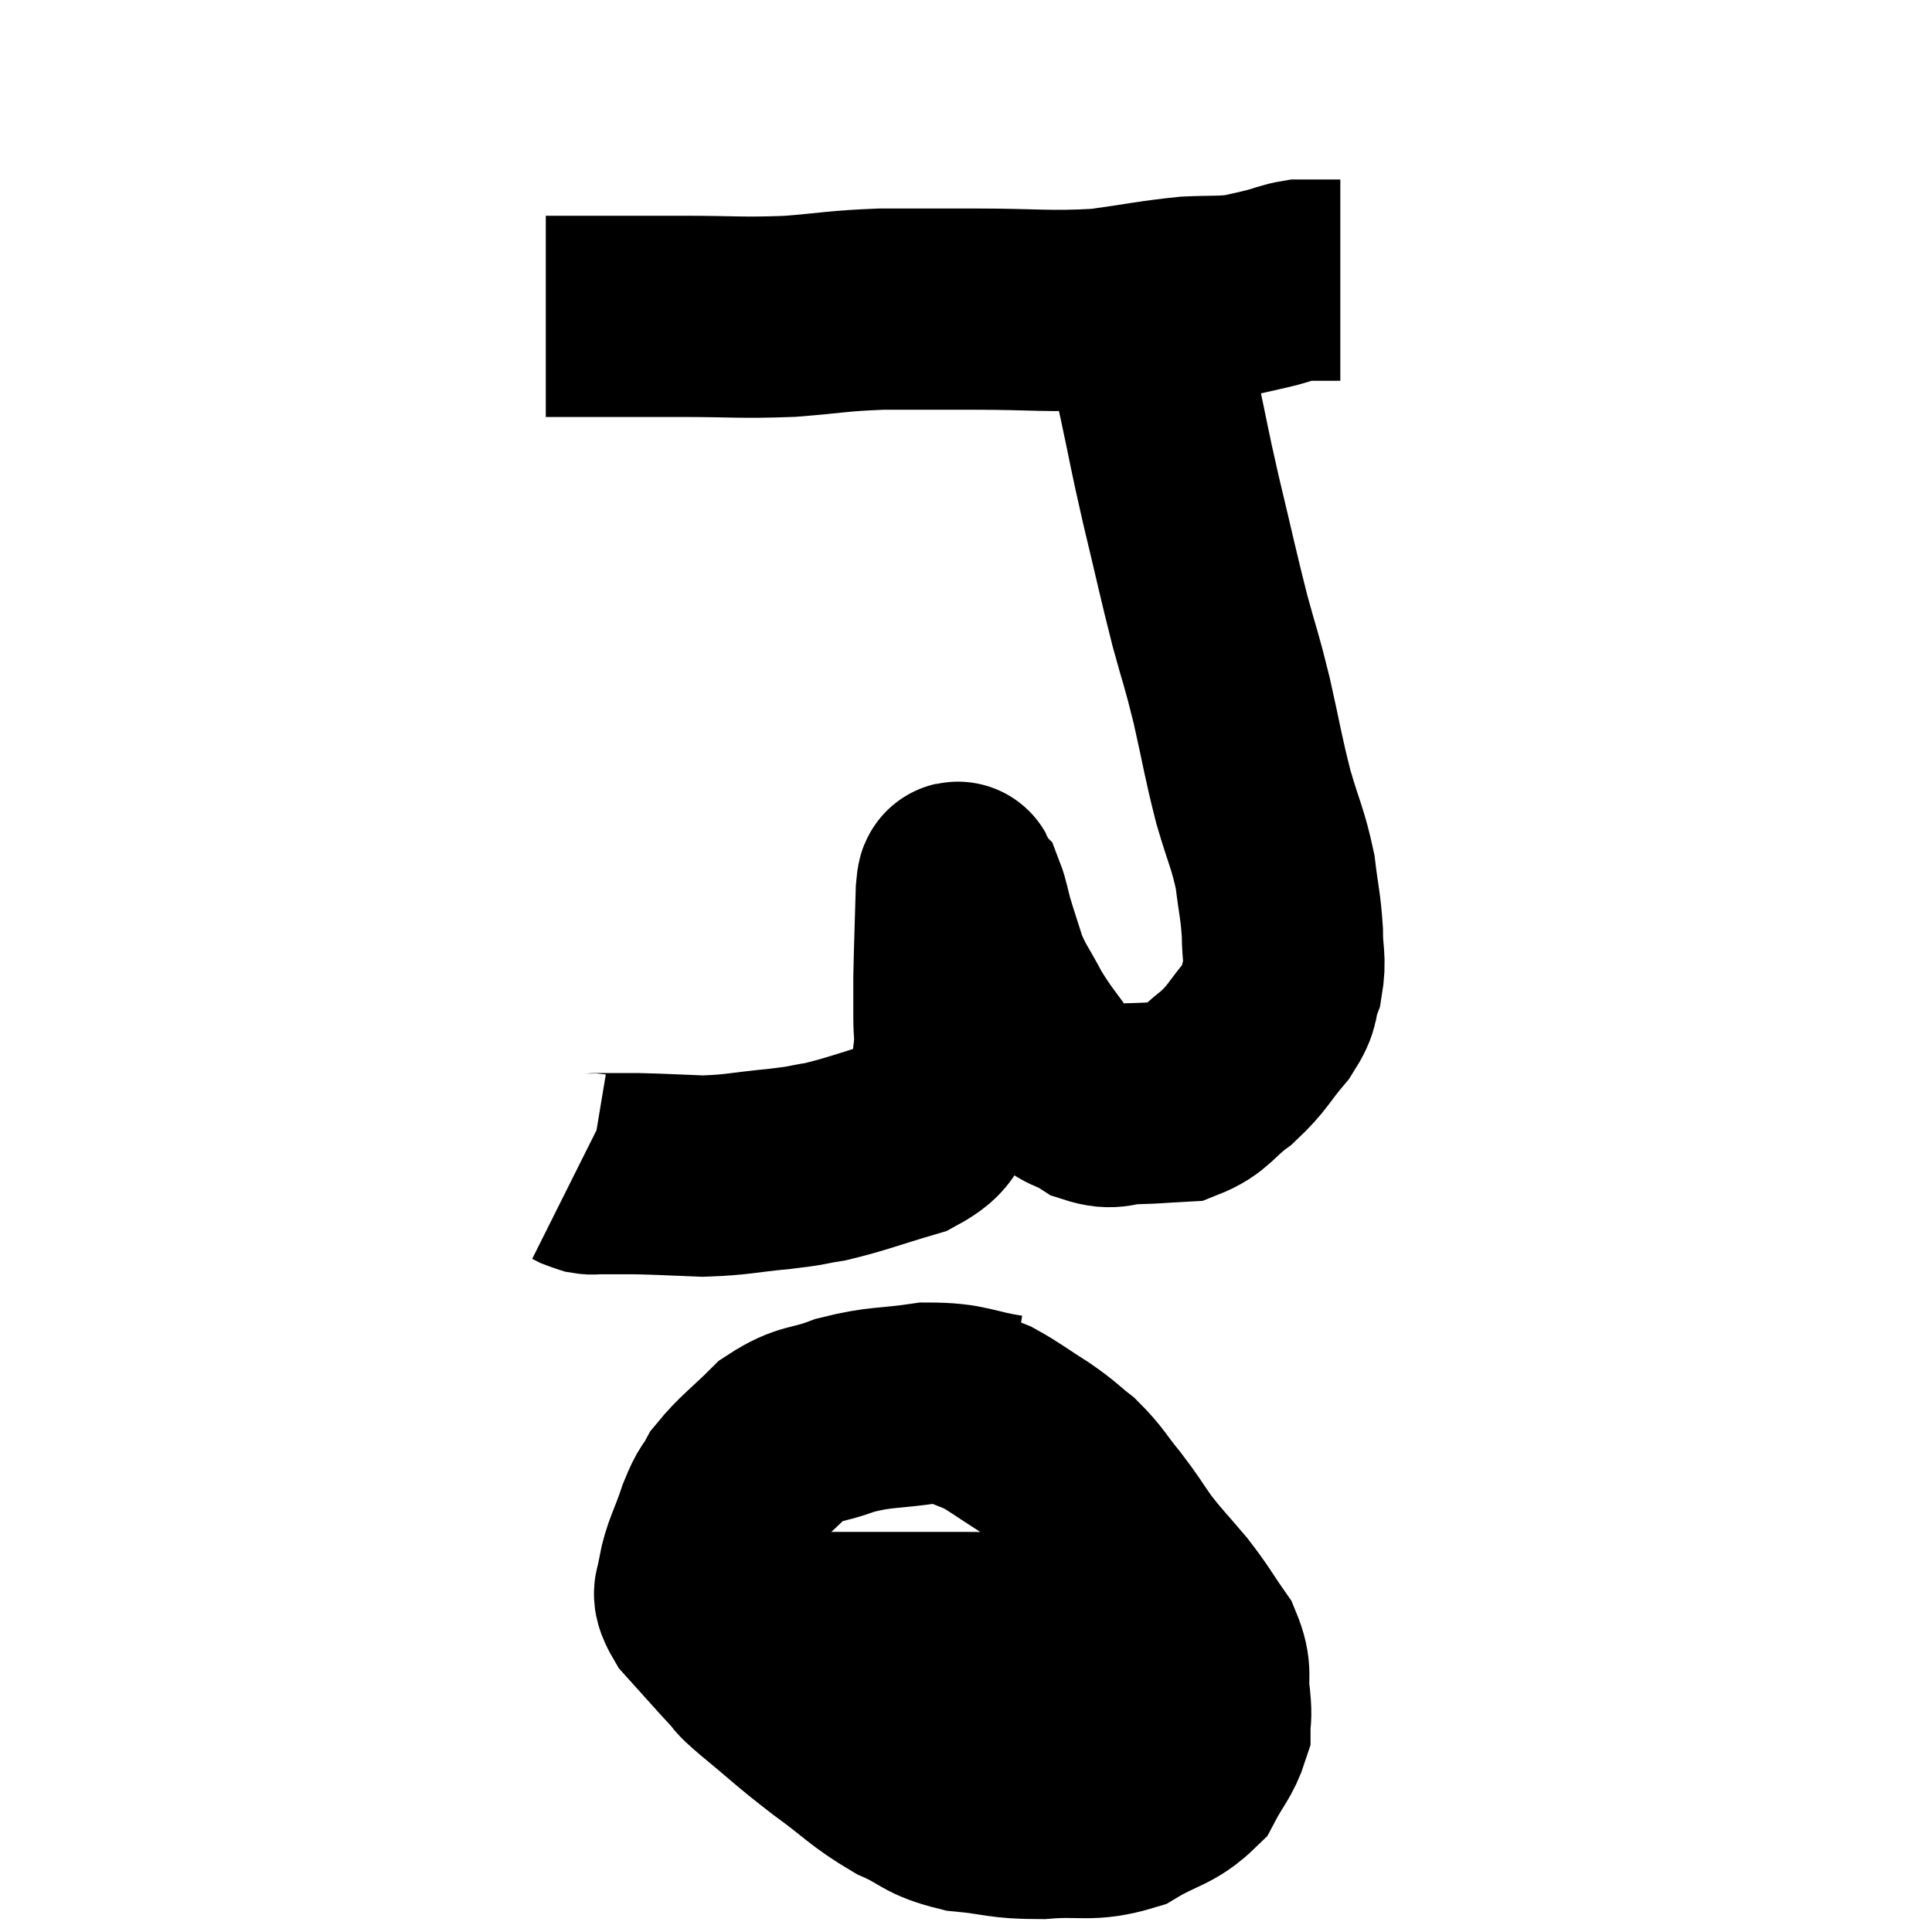 <svg width="48" height="48" viewBox="0 0 48 48" xmlns="http://www.w3.org/2000/svg"><path d="M 13.56 7.86 C 13.95 7.86, 13.5 7.86, 14.34 7.86 C 15.63 7.86, 15.6 7.86, 16.92 7.86 C 18.27 7.86, 18.375 7.905, 19.62 7.86 C 20.76 7.77, 20.76 7.725, 21.9 7.68 C 23.04 7.68, 22.815 7.68, 24.18 7.68 C 25.77 7.68, 26.025 7.755, 27.36 7.68 C 28.44 7.53, 28.65 7.47, 29.52 7.38 C 30.18 7.35, 30.315 7.38, 30.84 7.32 C 31.23 7.23, 31.26 7.23, 31.62 7.14 C 31.95 7.05, 32.01 7.005, 32.28 6.96 C 32.49 6.96, 32.475 6.96, 32.7 6.96 C 32.94 6.96, 33.03 6.96, 33.18 6.96 C 33.24 6.96, 33.27 6.96, 33.3 6.96 L 33.3 6.96" fill="none" stroke="black" stroke-width="5"></path><path d="M 28.44 8.28 C 28.62 9.09, 28.575 8.865, 28.8 9.9 C 29.07 11.16, 29.025 11.04, 29.34 12.42 C 29.7 13.92, 29.745 14.175, 30.06 15.42 C 30.33 16.41, 30.33 16.305, 30.6 17.4 C 30.87 18.6, 30.87 18.735, 31.14 19.8 C 31.41 20.73, 31.5 20.82, 31.68 21.66 C 31.77 22.41, 31.815 22.485, 31.86 23.16 C 31.86 23.76, 31.95 23.82, 31.86 24.36 C 31.68 24.84, 31.845 24.78, 31.5 25.32 C 30.99 25.92, 31.02 26.01, 30.48 26.52 C 29.91 26.94, 29.91 27.135, 29.34 27.36 C 28.77 27.39, 28.74 27.405, 28.2 27.42 C 27.69 27.42, 27.69 27.585, 27.18 27.42 C 26.67 27.09, 26.655 27.27, 26.16 26.76 C 25.68 26.07, 25.605 26.04, 25.2 25.38 C 24.87 24.75, 24.795 24.72, 24.54 24.12 C 24.36 23.55, 24.315 23.43, 24.18 22.98 C 24.09 22.65, 24.075 22.515, 24 22.32 C 23.94 22.26, 23.94 22.245, 23.88 22.2 C 23.82 22.17, 23.805 21.615, 23.76 22.14 C 23.73 23.22, 23.715 23.52, 23.7 24.3 C 23.7 24.78, 23.7 24.795, 23.7 25.26 C 23.7 25.71, 23.745 25.665, 23.7 26.16 C 23.61 26.7, 23.805 26.715, 23.52 27.24 C 23.04 27.75, 23.31 27.855, 22.56 28.26 C 21.54 28.56, 21.315 28.665, 20.52 28.86 C 19.95 28.95, 20.145 28.95, 19.38 29.04 C 18.42 29.13, 18.345 29.19, 17.46 29.22 C 16.65 29.19, 16.5 29.175, 15.84 29.16 C 15.33 29.16, 15.12 29.16, 14.82 29.16 C 14.73 29.16, 14.73 29.175, 14.64 29.16 C 14.55 29.13, 14.535 29.13, 14.46 29.1 L 14.34 29.04" fill="none" stroke="black" stroke-width="5"></path><path d="M 25.02 35.16 C 24.03 35.01, 24.045 34.86, 23.04 34.86 C 22.02 35.01, 21.9 34.935, 21 35.16 C 20.22 35.46, 20.13 35.31, 19.44 35.76 C 18.84 36.36, 18.645 36.465, 18.24 36.96 C 18.03 37.35, 18.045 37.185, 17.82 37.74 C 17.58 38.46, 17.445 38.625, 17.34 39.18 C 17.37 39.57, 17.1 39.45, 17.4 39.96 C 17.97 40.59, 18.135 40.785, 18.54 41.22 C 18.78 41.46, 18.48 41.235, 19.02 41.7 C 19.86 42.39, 19.845 42.42, 20.7 43.08 C 21.57 43.71, 21.63 43.86, 22.44 44.34 C 23.19 44.67, 23.085 44.79, 23.94 45 C 24.9 45.09, 24.855 45.18, 25.86 45.18 C 26.91 45.09, 27.06 45.27, 27.96 45 C 28.71 44.55, 28.935 44.61, 29.46 44.1 C 29.76 43.53, 29.91 43.425, 30.06 42.96 C 30.06 42.6, 30.105 42.735, 30.06 42.24 C 29.97 41.61, 30.135 41.595, 29.88 40.98 C 29.46 40.38, 29.49 40.365, 29.04 39.78 C 28.56 39.21, 28.5 39.18, 28.08 38.64 C 27.72 38.13, 27.75 38.13, 27.36 37.62 C 26.94 37.11, 26.94 37.02, 26.52 36.6 C 26.1 36.27, 26.175 36.285, 25.68 35.94 C 25.11 35.58, 24.975 35.46, 24.54 35.22 C 24.24 35.1, 24.135 35.055, 23.94 34.98 L 23.76 34.92" fill="none" stroke="black" stroke-width="5"></path><path d="M 18.42 40.56 C 19.32 40.56, 19.11 40.56, 20.22 40.56 C 21.54 40.56, 21.9 40.56, 22.86 40.56 C 23.46 40.56, 23.355 40.56, 24.06 40.56 C 24.87 40.56, 24.93 40.605, 25.68 40.56 C 26.37 40.47, 26.355 40.485, 27.06 40.38 C 27.78 40.26, 28.02 40.23, 28.5 40.14 C 28.74 40.08, 28.86 40.05, 28.98 40.02 L 28.98 40.02" fill="none" stroke="black" stroke-width="5"></path></svg>